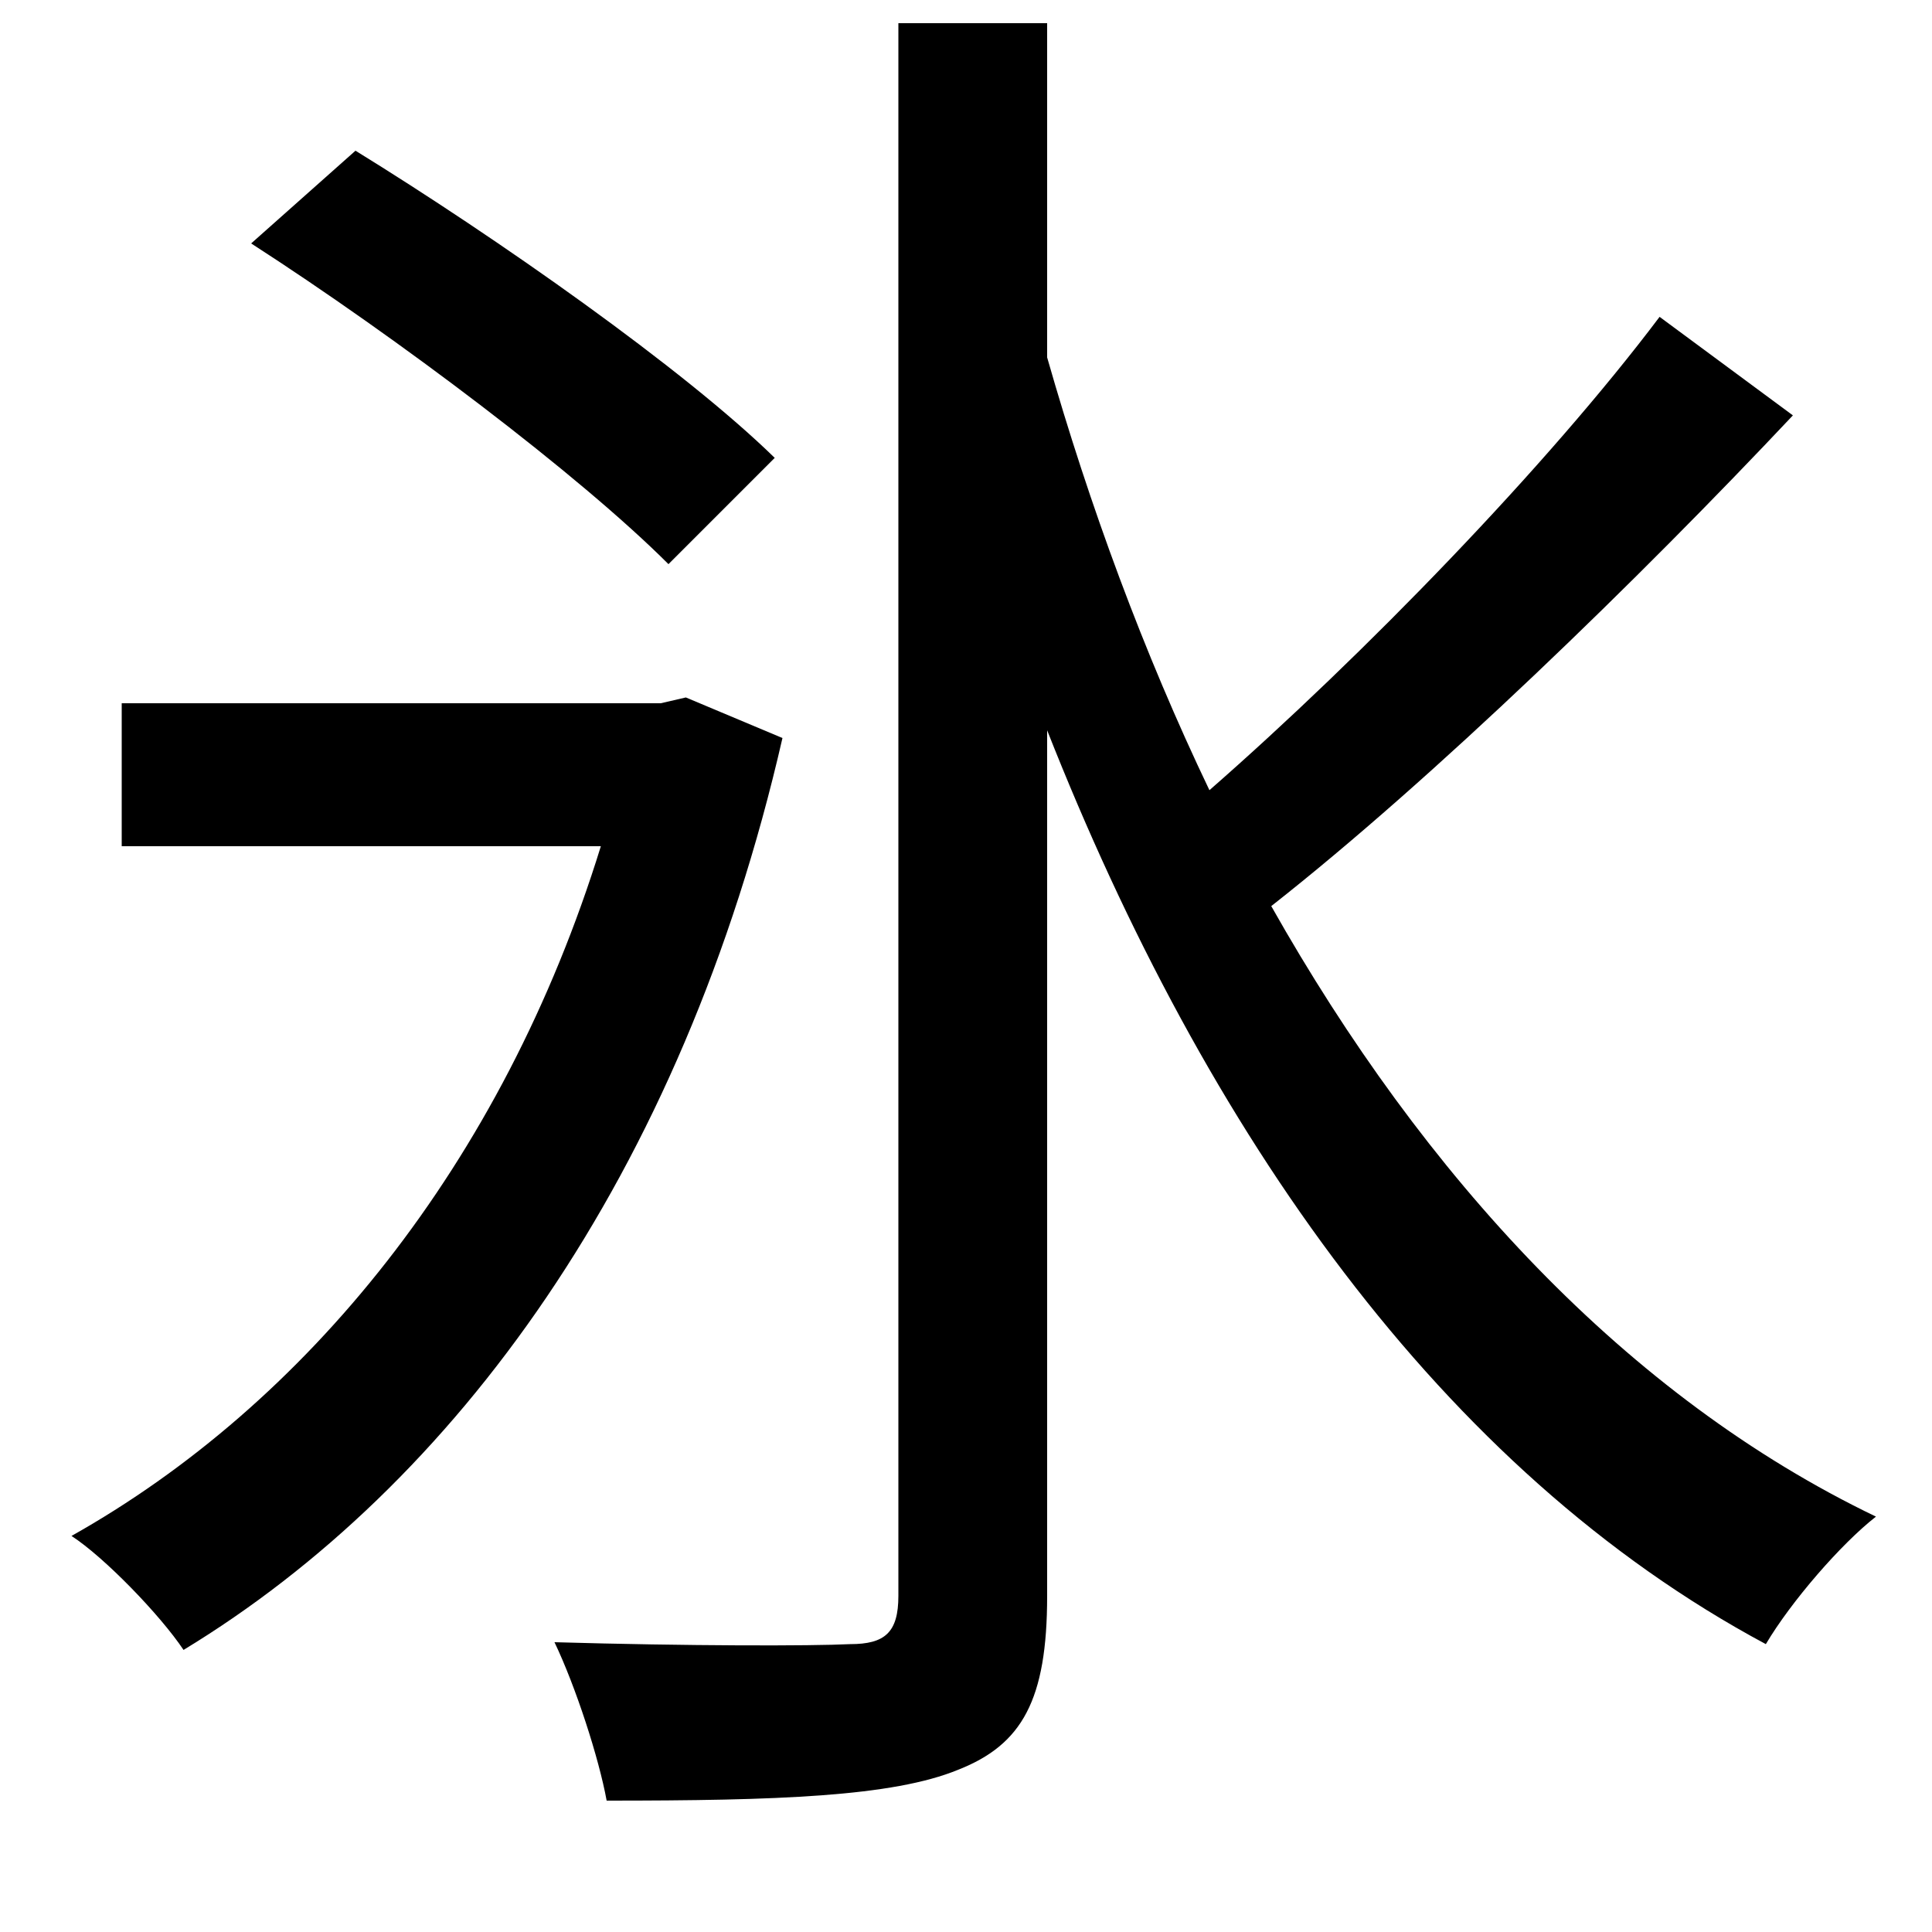 <svg xmlns="http://www.w3.org/2000/svg"
    viewBox="0 0 1000 1000">
  <!--
© 2014-2021 Adobe (http://www.adobe.com/).
Noto is a trademark of Google Inc.
This Font Software is licensed under the SIL Open Font License, Version 1.1. This Font Software is distributed on an "AS IS" BASIS, WITHOUT WARRANTIES OR CONDITIONS OF ANY KIND, either express or implied. See the SIL Open Font License for the specific language, permissions and limitations governing your use of this Font Software.
http://scripts.sil.org/OFL
  -->
<path d="M130 126C206 175 300 246 346 292L401 237C354 191 257 123 184 78ZM63 364L63 438 311 438C260 603 158 727 37 795 54 806 83 836 95 854 235 769 353 609 405 382L355 361 342 364ZM859 164C801 241 706 339 626 409 592 338 564 262 542 185L542 12 465 12 465 826C465 845 458 851 440 851 420 852 356 852 287 850 298 873 310 910 314 932 402 932 462 930 496 916 529 903 542 880 542 826L542 378C624 586 746 761 914 851 927 829 953 799 971 785 842 723 737 609 658 469 742 403 848 300 928 215Z"/>
</svg>